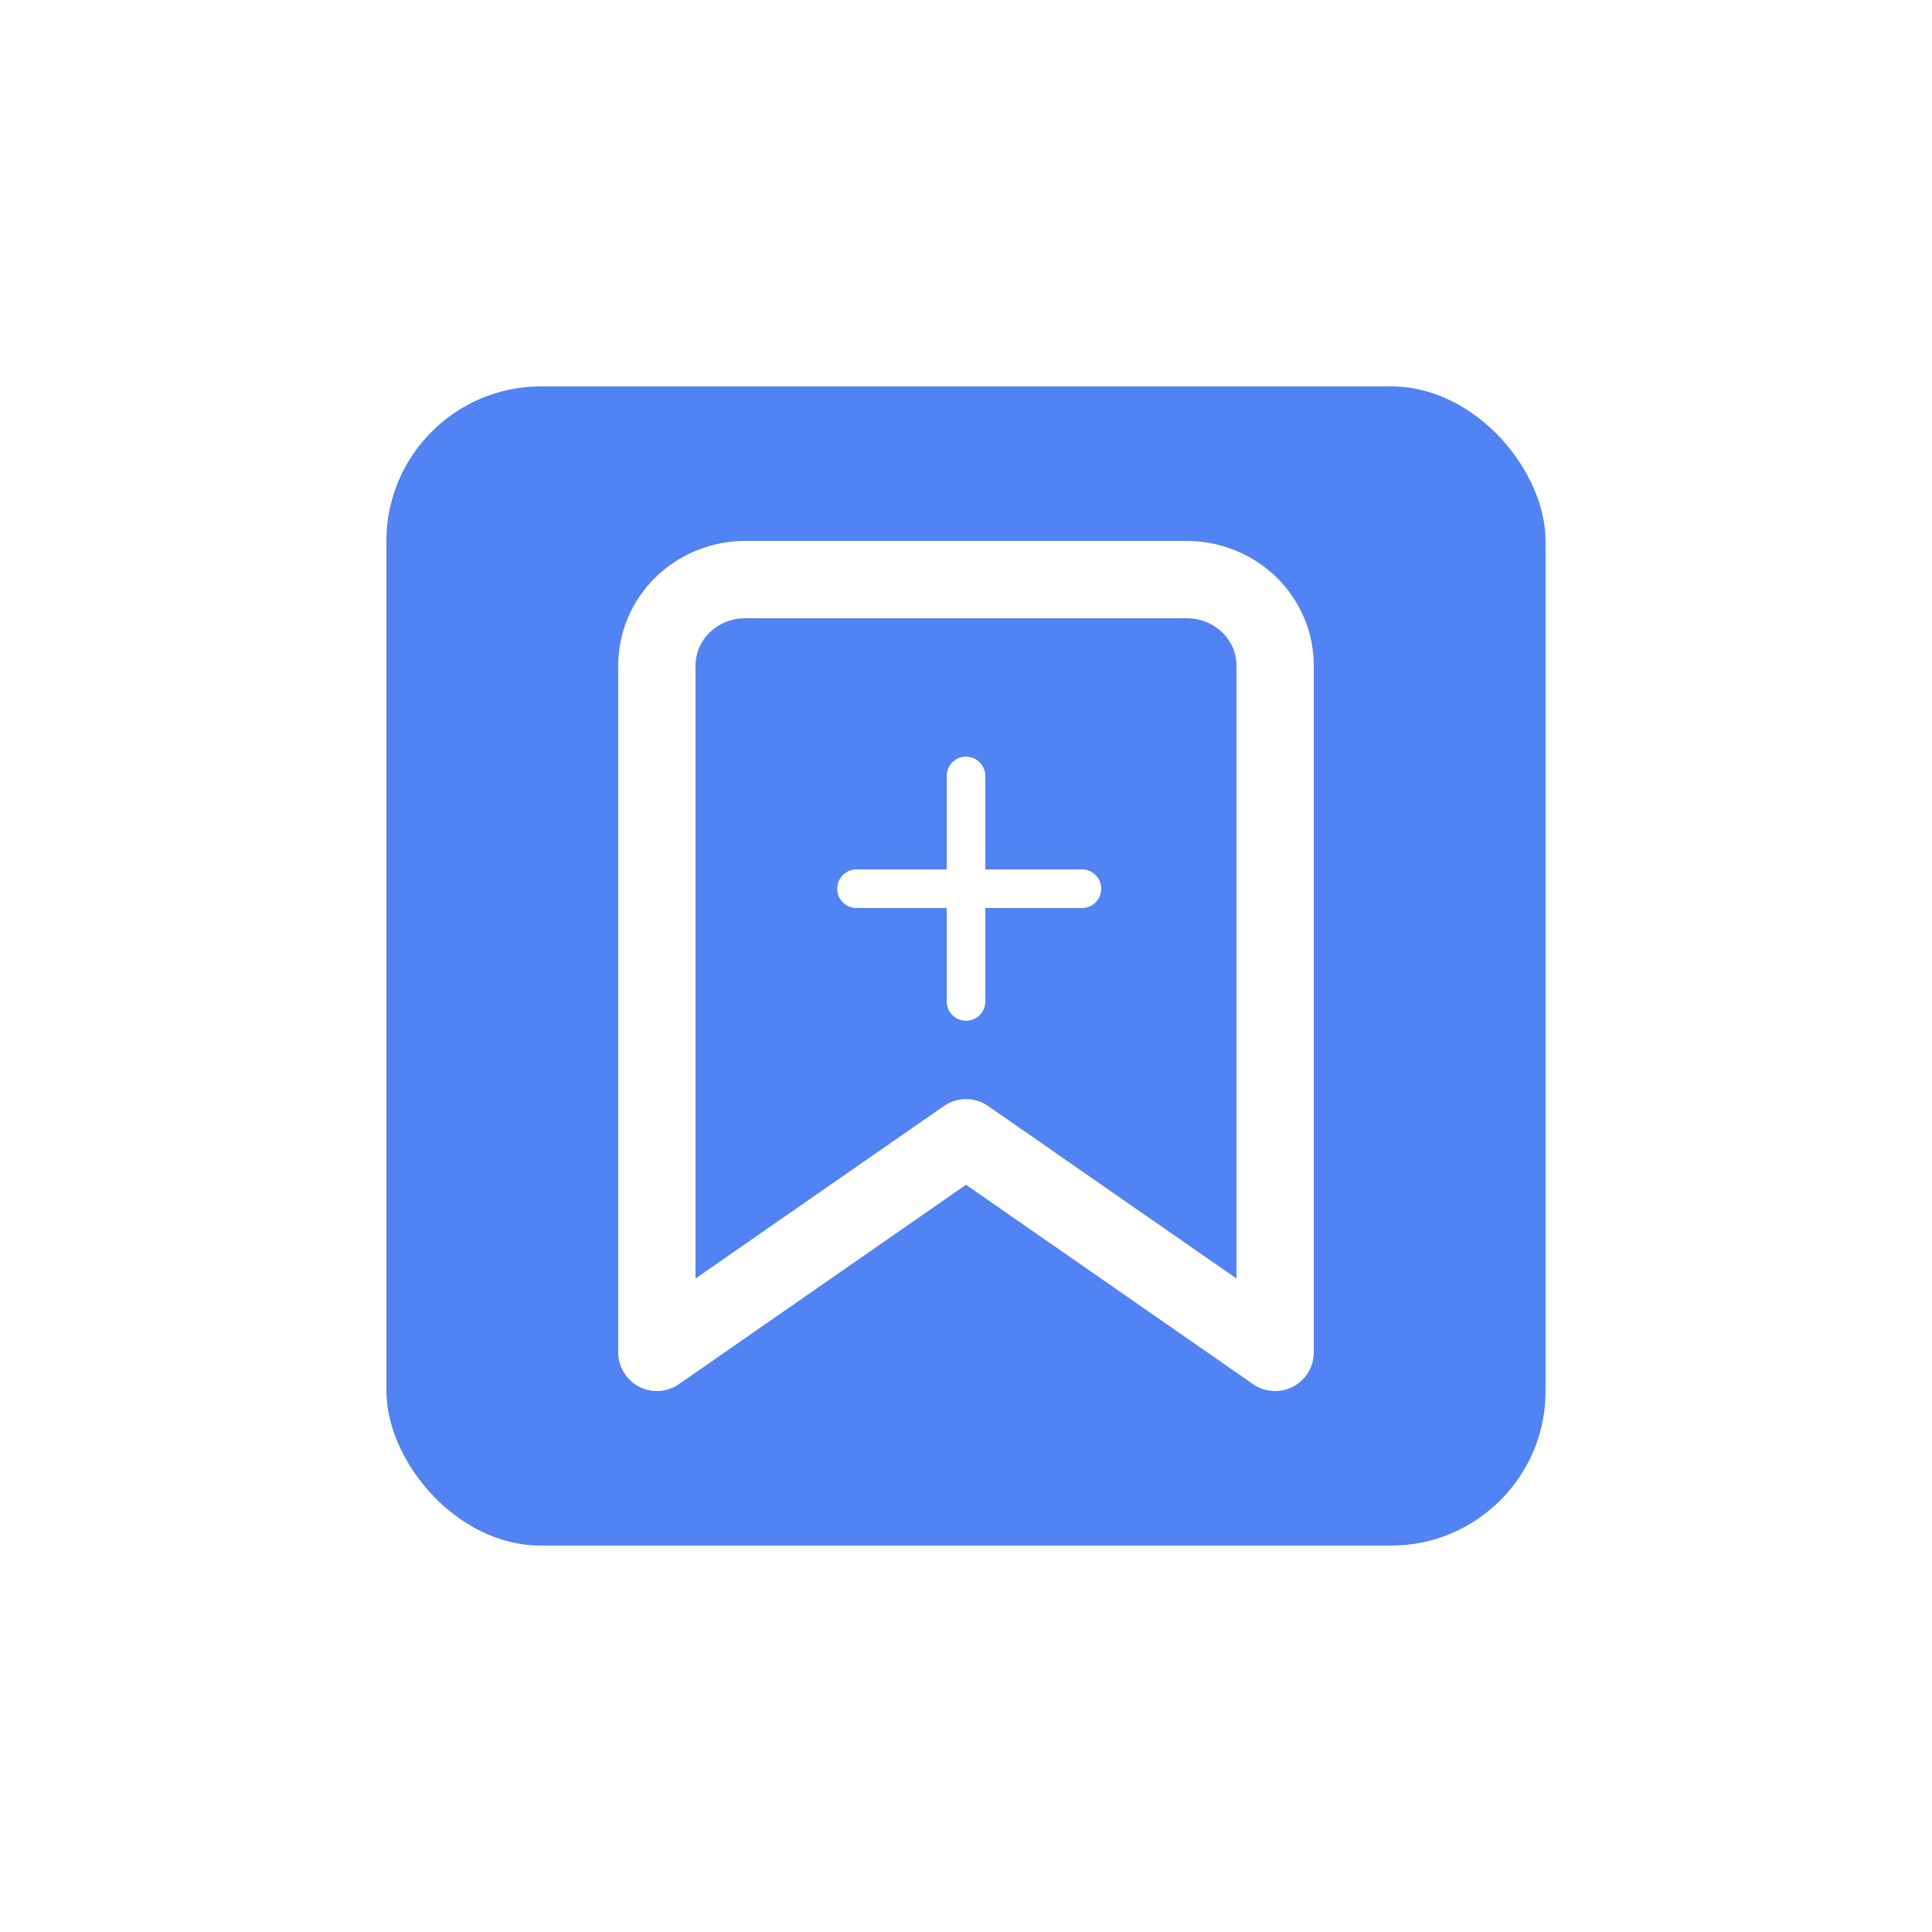 <svg width="50" height="50" viewBox="0 0 50 50" fill="none" xmlns="http://www.w3.org/2000/svg">
<g filter="url(#filter0_d_27_1205)">
<rect x="10" y="6" width="30" height="30" rx="4" fill="#5183F4"/>
<path d="M33 31L25 25.444L17 31V13.222C17 12.633 17.241 12.068 17.669 11.651C18.098 11.234 18.68 11 19.286 11H30.714C31.32 11 31.902 11.234 32.331 11.651C32.759 12.068 33 12.633 33 13.222V31Z" stroke="white" stroke-width="2" stroke-linecap="round" stroke-linejoin="round"/>
<path d="M25 16.083V21.917" stroke="white" stroke-linecap="round" stroke-linejoin="round"/>
<path d="M28 19H22.167" stroke="white" stroke-linecap="round" stroke-linejoin="round"/>
</g>
<defs>
<filter id="filter0_d_27_1205" x="0" y="0" width="50" height="50" filterUnits="userSpaceOnUse" color-interpolation-filters="sRGB">
<feFlood flood-opacity="0" result="BackgroundImageFix"/>
<feColorMatrix in="SourceAlpha" type="matrix" values="0 0 0 0 0 0 0 0 0 0 0 0 0 0 0 0 0 0 127 0" result="hardAlpha"/>
<feOffset dy="4"/>
<feGaussianBlur stdDeviation="5"/>
<feComposite in2="hardAlpha" operator="out"/>
<feColorMatrix type="matrix" values="0 0 0 0 0 0 0 0 0 0.459 0 0 0 0 0.882 0 0 0 0.12 0"/>
<feBlend mode="normal" in2="BackgroundImageFix" result="effect1_dropShadow_27_1205"/>
<feBlend mode="normal" in="SourceGraphic" in2="effect1_dropShadow_27_1205" result="shape"/>
</filter>
</defs>
</svg>
